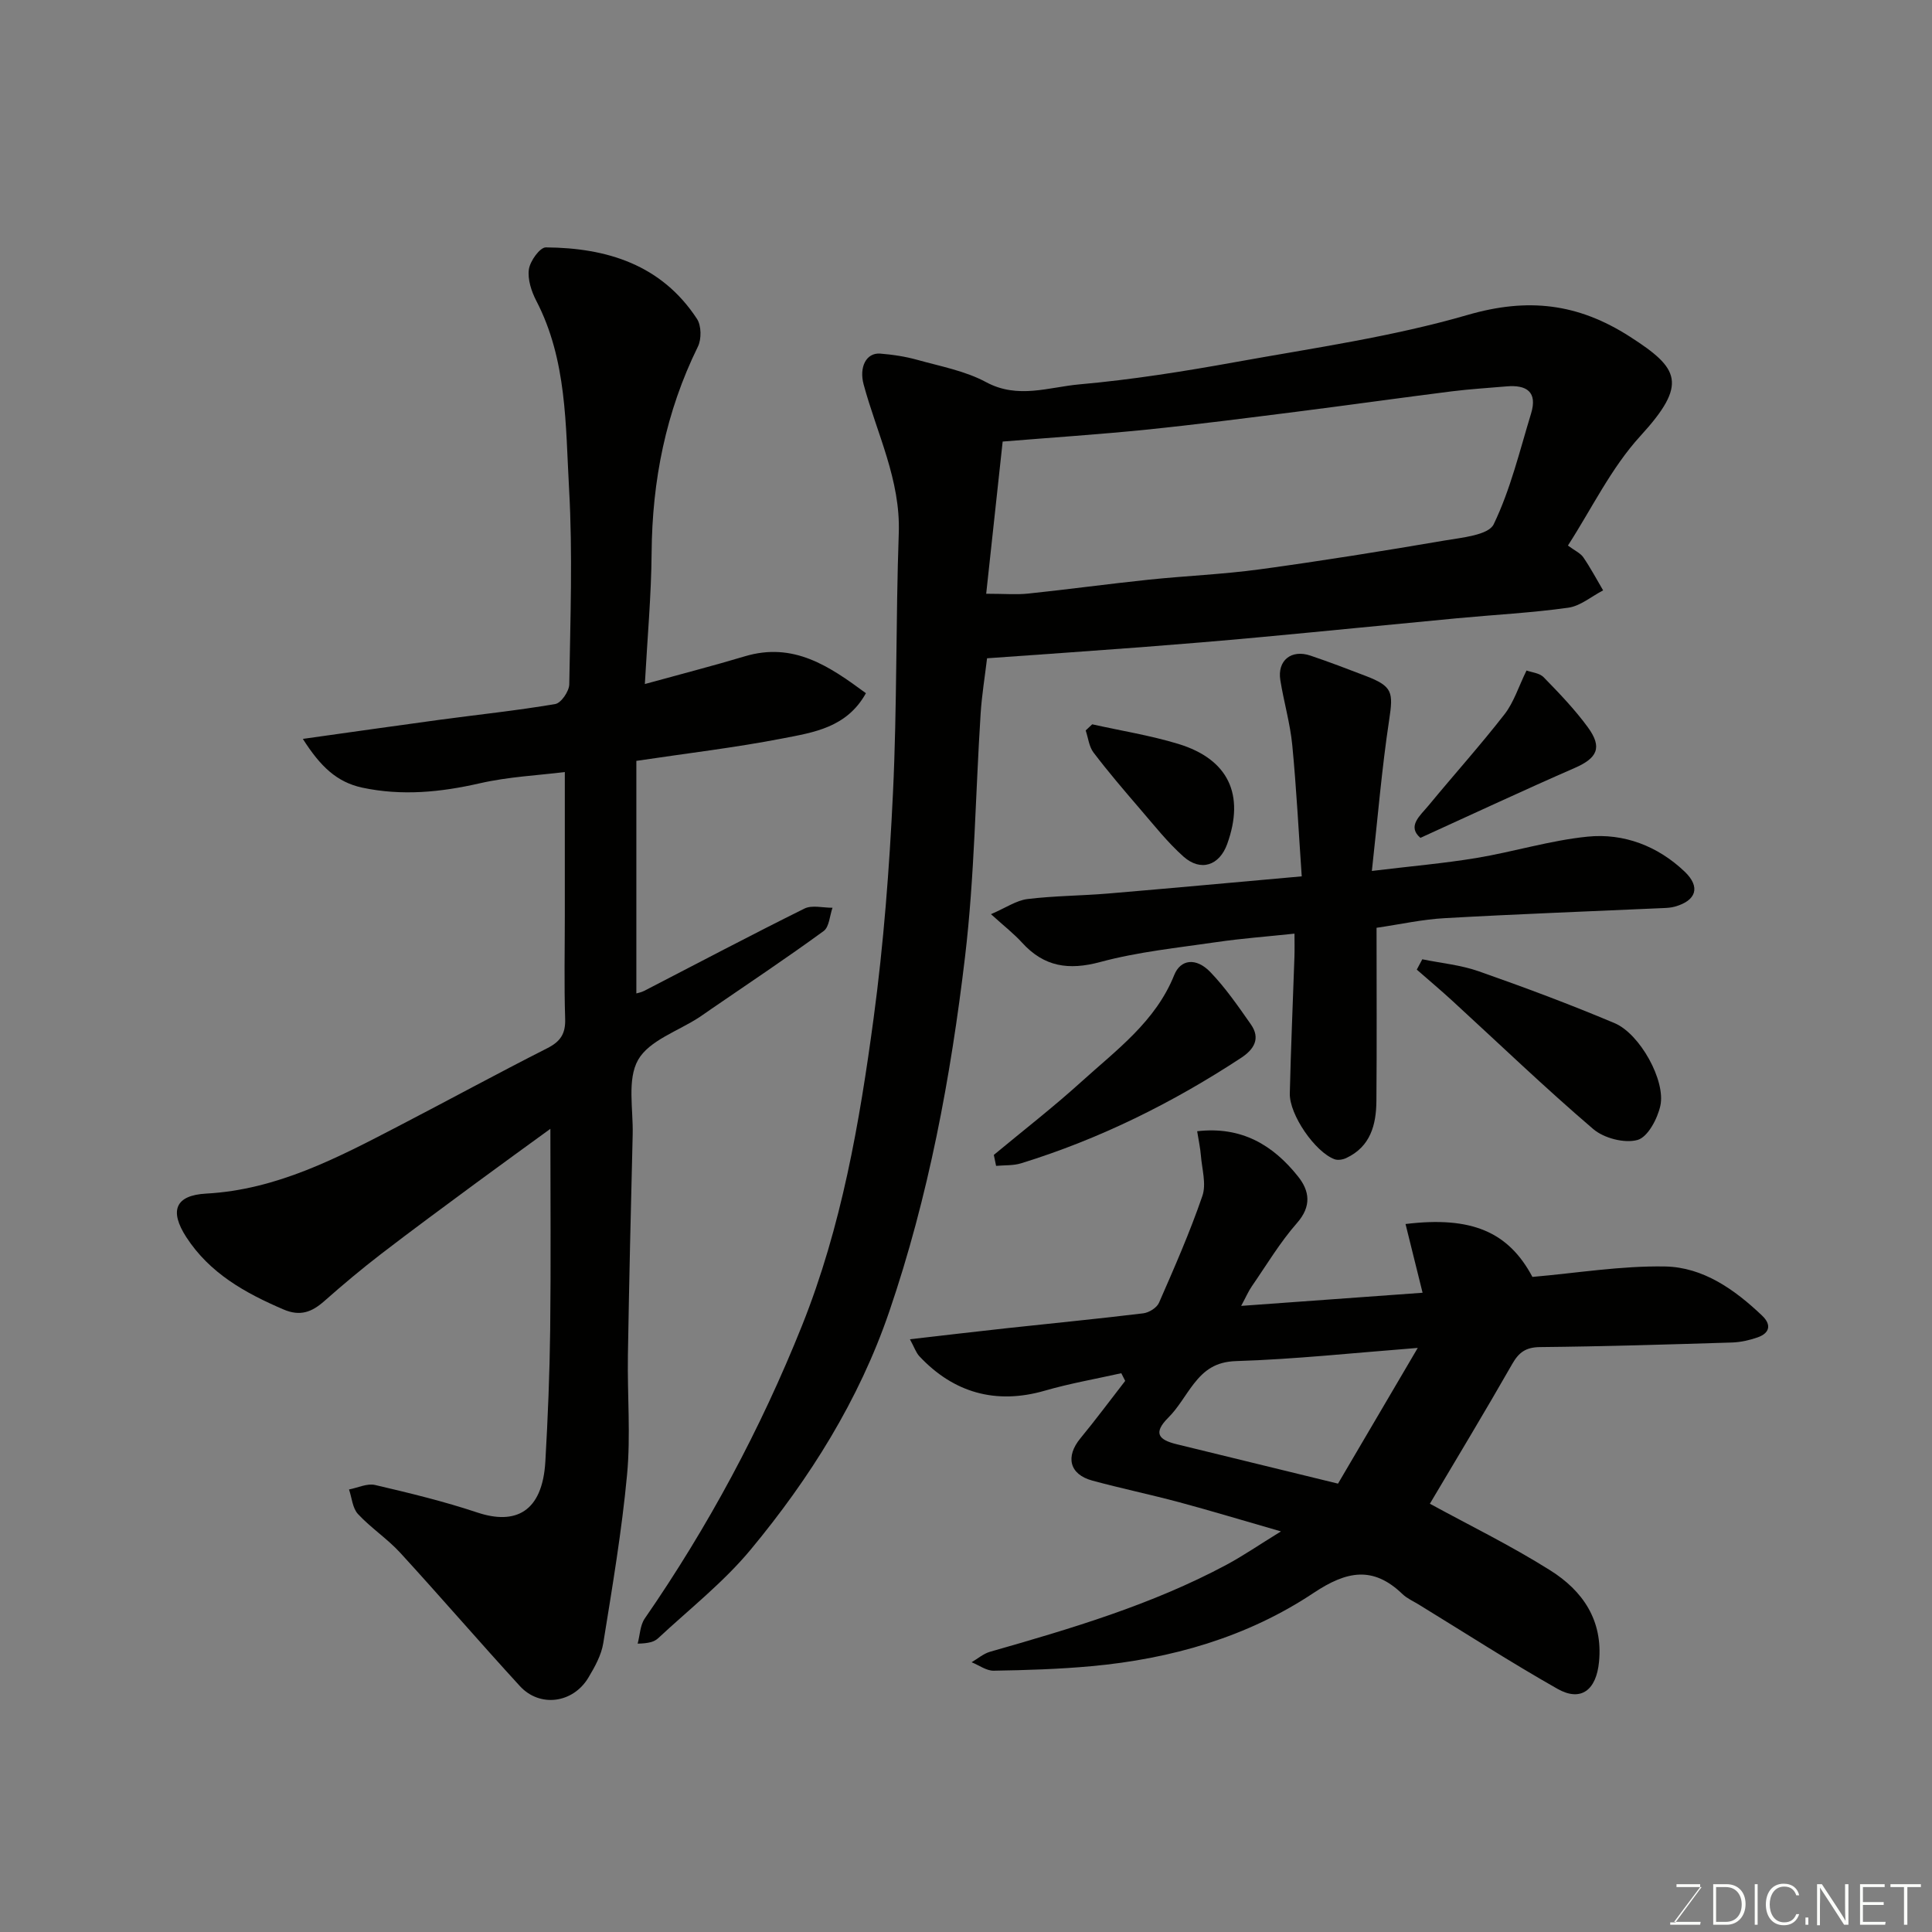 <svg enable-background="new 0 0 400 400" viewBox="0 0 400 400" xmlns="http://www.w3.org/2000/svg"><rect x="0" y="0" width="400" height="400" fill="#808080" stroke="none"/><g fill="#010100"><path d="m62.7 152.98c10.38-1.45 19.4-2.75 28.43-3.97 7.95-1.07 15.94-1.9 23.84-3.25 1.21-.21 2.87-2.65 2.89-4.08.22-13.49.72-27.03-.04-40.48-.74-13.15-.41-26.64-6.78-38.91-1.02-1.96-1.83-4.45-1.54-6.53.25-1.72 2.28-4.55 3.51-4.54 12.63.09 23.94 3.57 31.29 14.8.92 1.4.96 4.19.19 5.75-6.64 13.5-9.47 27.74-9.58 42.72-.07 8.73-.87 17.46-1.4 27.13 7.61-2.1 14.18-3.78 20.67-5.73 10.13-3.04 17.53 2.05 25.1 7.63-3.97 7.14-10.85 8.12-17.23 9.36-9.77 1.9-19.68 3.06-30.3 4.65v48.15c.27-.09 1.01-.21 1.64-.54 11.04-5.7 22.03-11.51 33.16-17.03 1.58-.78 3.86-.15 5.81-.17-.58 1.64-.67 3.97-1.83 4.82-7.65 5.58-15.53 10.83-23.34 16.19-.81.55-1.6 1.13-2.42 1.67-4.37 2.86-10.37 4.79-12.66 8.82-2.3 4.06-.99 10.21-1.12 15.45-.38 15.27-.74 30.53-.99 45.8-.13 8.2.59 16.46-.17 24.59-1.09 11.69-3.06 23.32-4.93 34.92-.4 2.49-1.76 4.93-3.09 7.15-3.19 5.31-10.06 6.22-14.17 1.74-8.36-9.12-16.43-18.5-24.79-27.62-2.66-2.9-6.06-5.12-8.74-8.01-1.13-1.22-1.26-3.36-1.85-5.08 1.81-.35 3.76-1.31 5.39-.93 7.12 1.66 14.25 3.39 21.18 5.7 7.89 2.63 13.48-.09 14.08-10.57.52-9.09.89-18.2 1-27.3.16-13.76.04-27.53.04-41.57-4.84 3.53-10.15 7.35-15.42 11.24-6.57 4.86-13.16 9.69-19.64 14.68-4.03 3.1-7.94 6.38-11.75 9.75-2.56 2.26-4.97 3.22-8.44 1.73-7.95-3.41-15.28-7.49-20.14-14.99-3.52-5.45-2.28-8.65 4.13-9 14.67-.8 27.2-7.42 39.78-13.95 10.29-5.34 20.48-10.9 30.82-16.14 2.75-1.39 3.82-3 3.72-6.1-.23-7.16-.07-14.33-.07-21.5 0-9.58 0-19.16 0-29.59-5.47.69-11.65.97-17.59 2.33-8.14 1.86-16.14 2.65-24.37.9-5.25-1.15-8.62-4.34-12.28-10.09z"/><path d="m324.62 112.95c1.42 1.05 2.58 1.56 3.19 2.44 1.5 2.19 2.75 4.55 4.1 6.84-2.4 1.24-4.7 3.24-7.22 3.59-7.64 1.07-15.38 1.46-23.07 2.19-13.57 1.28-27.13 2.65-40.7 3.91-8.19.76-16.39 1.44-24.6 2.07-10.51.8-21.04 1.52-31.96 2.3-.44 3.73-1.08 7.57-1.33 11.44-1.08 16.79-1.25 33.69-3.23 50.37-2.96 24.92-7.54 49.62-15.7 73.48-6.26 18.31-16.44 34.49-28.68 49.25-5.61 6.76-12.69 12.32-19.16 18.35-.79.73-1.94 1.07-4.24 1.12.47-1.74.5-3.79 1.46-5.19 13.13-19.01 23.98-39.2 32.57-60.66 8.19-20.48 11.91-41.99 14.82-63.62 2.08-15.46 3.27-31.08 4.01-46.66.86-17.9.57-35.86 1.2-53.78.39-11.04-4.54-20.63-7.28-30.82-.95-3.54.52-6.58 3.44-6.36 2.58.2 5.19.6 7.67 1.29 4.83 1.35 9.94 2.29 14.27 4.63 6.58 3.54 12.98 1.01 19.3.45 10.89-.97 21.74-2.7 32.51-4.65 16.02-2.89 32.26-5.2 47.84-9.72 12.47-3.62 22.82-2.44 33.62 4.49 10.22 6.56 12.07 9.75 2.17 20.57-6.05 6.61-10.09 15.08-15 22.68zm-120.44 9.98c3.81 0 6.3.22 8.73-.04 8.3-.87 16.58-2 24.89-2.87 7.68-.8 15.42-1.11 23.06-2.15 12.77-1.74 25.51-3.79 38.22-5.96 3.59-.61 9.08-1.11 10.17-3.36 3.48-7.21 5.38-15.2 7.74-22.93 1.38-4.51-.94-5.99-5.11-5.62-3.76.33-7.54.55-11.28 1.02-10.71 1.35-21.4 2.86-32.11 4.22-10.39 1.31-20.79 2.66-31.21 3.72-9.64.98-19.32 1.61-29.69 2.46-1.11 10.23-2.22 20.46-3.41 31.51z"/><path d="m296.04 311.33c7.89 4.32 16.69 8.61 24.93 13.8 6.68 4.2 10.93 10.29 10.09 18.94-.56 5.82-3.72 8.36-8.63 5.57-9.75-5.53-19.19-11.62-28.76-17.48-1.12-.68-2.37-1.23-3.3-2.12-6.1-5.88-11.57-4.79-18.39-.25-13.79 9.18-29.5 13.66-45.96 15.17-6.74.62-13.52.83-20.28.94-1.52.03-3.05-1.14-4.58-1.75 1.27-.74 2.45-1.78 3.82-2.17 16.76-4.79 33.46-9.72 48.93-18 3.42-1.83 6.64-4.05 11.3-6.92-7.9-2.27-14.46-4.26-21.07-6.04-5.97-1.6-12.03-2.86-17.99-4.48-4.74-1.28-5.61-4.95-2.45-8.77 3.19-3.87 6.18-7.91 9.26-11.87-.27-.53-.54-1.06-.81-1.59-5.28 1.18-10.63 2.11-15.82 3.61-10.2 2.95-18.95.39-25.98-7.12-.71-.76-1.05-1.86-1.96-3.52 7.12-.82 13.54-1.58 19.96-2.28 9.45-1.03 18.91-1.94 28.34-3.09 1.19-.14 2.82-1.15 3.27-2.19 3.19-7.29 6.4-14.6 8.98-22.12.85-2.47-.09-5.57-.31-8.38-.13-1.57-.47-3.12-.77-5.01 9.24-1.07 15.74 2.9 20.89 9.37 2.37 2.97 2.85 6.14-.22 9.63-3.53 4.02-6.31 8.7-9.37 13.13-.7 1.02-1.19 2.18-2.19 4.03 12.66-.92 24.49-1.77 37.56-2.72-1.21-4.89-2.37-9.55-3.53-14.23 13.67-1.67 21.32 1.63 26.27 10.95 9.23-.8 18.35-2.32 27.45-2.16 7.89.14 14.44 4.78 20.12 10.19 1.95 1.86 1.59 3.61-.97 4.5-1.67.58-3.48.99-5.24 1.05-13.26.41-26.52.82-39.78.95-2.93.03-4.37 1.07-5.75 3.48-5.57 9.75-11.37 19.36-17.06 28.95zm-2.51-32.26c-13.45 1.05-25.51 2.35-37.6 2.73-4.22.13-6.55 1.86-8.76 4.69-1.8 2.31-3.22 4.96-5.27 7-3.23 3.22-2 4.61 1.67 5.51 10.98 2.68 21.97 5.37 33.45 8.17 5.43-9.25 10.77-18.33 16.51-28.1z"/><path d="m285 192.09c0 12.23.07 24.04-.03 35.85-.04 4.93-1.22 9.47-6.25 11.82-.7.33-1.72.5-2.41.25-4.01-1.47-9.37-9.21-9.27-13.62.22-9.43.64-18.86.96-28.29.05-1.62.01-3.24.01-4.8-5.72.61-10.94.99-16.12 1.75-8.06 1.18-16.25 2.01-24.08 4.12-6.56 1.77-11.65 1-16.2-4-1.67-1.84-3.66-3.38-6.44-5.9 3.11-1.34 5.25-2.84 7.54-3.13 5.55-.68 11.19-.68 16.77-1.15 12.94-1.09 25.88-2.29 40.03-3.55-.62-8.9-1.08-18.06-1.96-27.18-.44-4.51-1.75-8.94-2.47-13.43-.66-4.08 2.26-6.44 6.24-5.09 3.85 1.3 7.65 2.75 11.45 4.21 5.58 2.15 5.71 3.35 4.84 9.12-1.52 10.02-2.35 20.15-3.58 31.25 8.15-.99 14.93-1.57 21.63-2.68 7.71-1.28 15.28-3.64 23.02-4.42 7.52-.76 14.55 1.95 20.1 7.23 3.38 3.22 2.39 6.03-2.03 7.26-.79.22-1.63.27-2.45.3-15.03.68-30.06 1.23-45.08 2.08-4.67.24-9.3 1.28-14.22 2z"/><path d="m205.76 239.11c6.06-5.03 12.29-9.86 18.12-15.14 7.26-6.58 15.37-12.47 19.23-22.1 1.3-3.25 4.51-3.69 7.47-.62 3.15 3.27 5.77 7.08 8.39 10.82 2.05 2.92.69 5.17-2 6.94-14.21 9.33-29.31 16.82-45.57 21.84-1.62.5-3.44.37-5.17.53-.16-.75-.32-1.51-.47-2.27z"/><path d="m294.47 198.61c3.89.8 7.93 1.17 11.64 2.47 9.49 3.33 18.93 6.85 28.19 10.76 5.23 2.21 10.59 11.9 9.46 17.08-.59 2.7-2.61 6.52-4.74 7.1-2.71.74-6.95-.37-9.17-2.27-9.96-8.52-19.43-17.62-29.1-26.49-2.42-2.22-4.94-4.34-7.42-6.51.38-.71.76-1.42 1.14-2.14z"/><path d="m316.05 138.82c1.03.38 2.69.51 3.56 1.41 3.22 3.3 6.44 6.65 9.15 10.36 3.05 4.18 1.94 6.37-2.74 8.41-10.52 4.59-20.93 9.46-31.94 14.47-2.81-2.4-.07-4.58 1.67-6.68 5.22-6.33 10.71-12.44 15.74-18.9 1.93-2.48 2.91-5.7 4.56-9.07z"/><path d="m226.13 149.96c5.95 1.33 12.01 2.29 17.83 4.06 10.39 3.17 13.8 10.51 10.12 20.72-1.61 4.46-5.47 5.79-9.06 2.6-3.29-2.93-6.06-6.46-8.96-9.82-3.3-3.84-6.6-7.69-9.66-11.72-.93-1.22-1.1-3.03-1.62-4.57.45-.42.9-.84 1.35-1.27z"/></g><path d="m346.9 398 5.4-7.3h-5.2v-.6h4.9v.6l-5.4 7.2h5.5l-.1.6h-6.2v-.5z" fill="#fbfcfa"/><path d="m354.7 390.1h2.8c2.3 0 3.9 1.6 3.9 4.1s-1.6 4.3-3.9 4.3h-2.8zm.6 7.8h2c2.2 0 3.3-1.6 3.3-3.6 0-1.8-1-3.6-3.3-3.6h-2z" fill="#fbfcfa"/><path d="m363.9 390.1v8.4h-.6v-8.4z" fill="#fbfcfa"/><path d="m372.5 396.3c-.4 1.3-1.4 2.3-3.2 2.3-2.4 0-3.7-1.9-3.7-4.3 0-2.3 1.2-4.3 3.7-4.3 1.8 0 2.9 1 3.2 2.4h-.6c-.4-1.1-1.1-1.8-2.5-1.8-2.1 0-3 1.9-3 3.7s.9 3.7 3 3.7c1.4 0 2.1-.7 2.5-1.7z" fill="#fbfcfa"/><path d="m373.8 398.5v-1.5h.6v1.5z" fill="#fbfcfa"/><path d="m376.2 398.5v-8.4h1c1.3 2 4.4 6.6 4.9 7.6-.1-1.2-.1-2.4-.1-3.8v-3.8h.7v8.4h-.9c-1.2-1.9-4.4-6.8-5-7.7.1 1.1 0 2.3 0 3.9v3.9h-.6z" fill="#fbfcfa"/><path d="m390 394.4h-4.3v3.5h4.7l-.1.6h-5.2v-8.4h5.1v.6h-4.5v3.1h4.3z" fill="#fbfcfa"/><path d="m394.2 390.7h-2.8v-.6h6.3v.6h-2.8v7.8h-.7z" fill="#fbfcfa"/></svg>